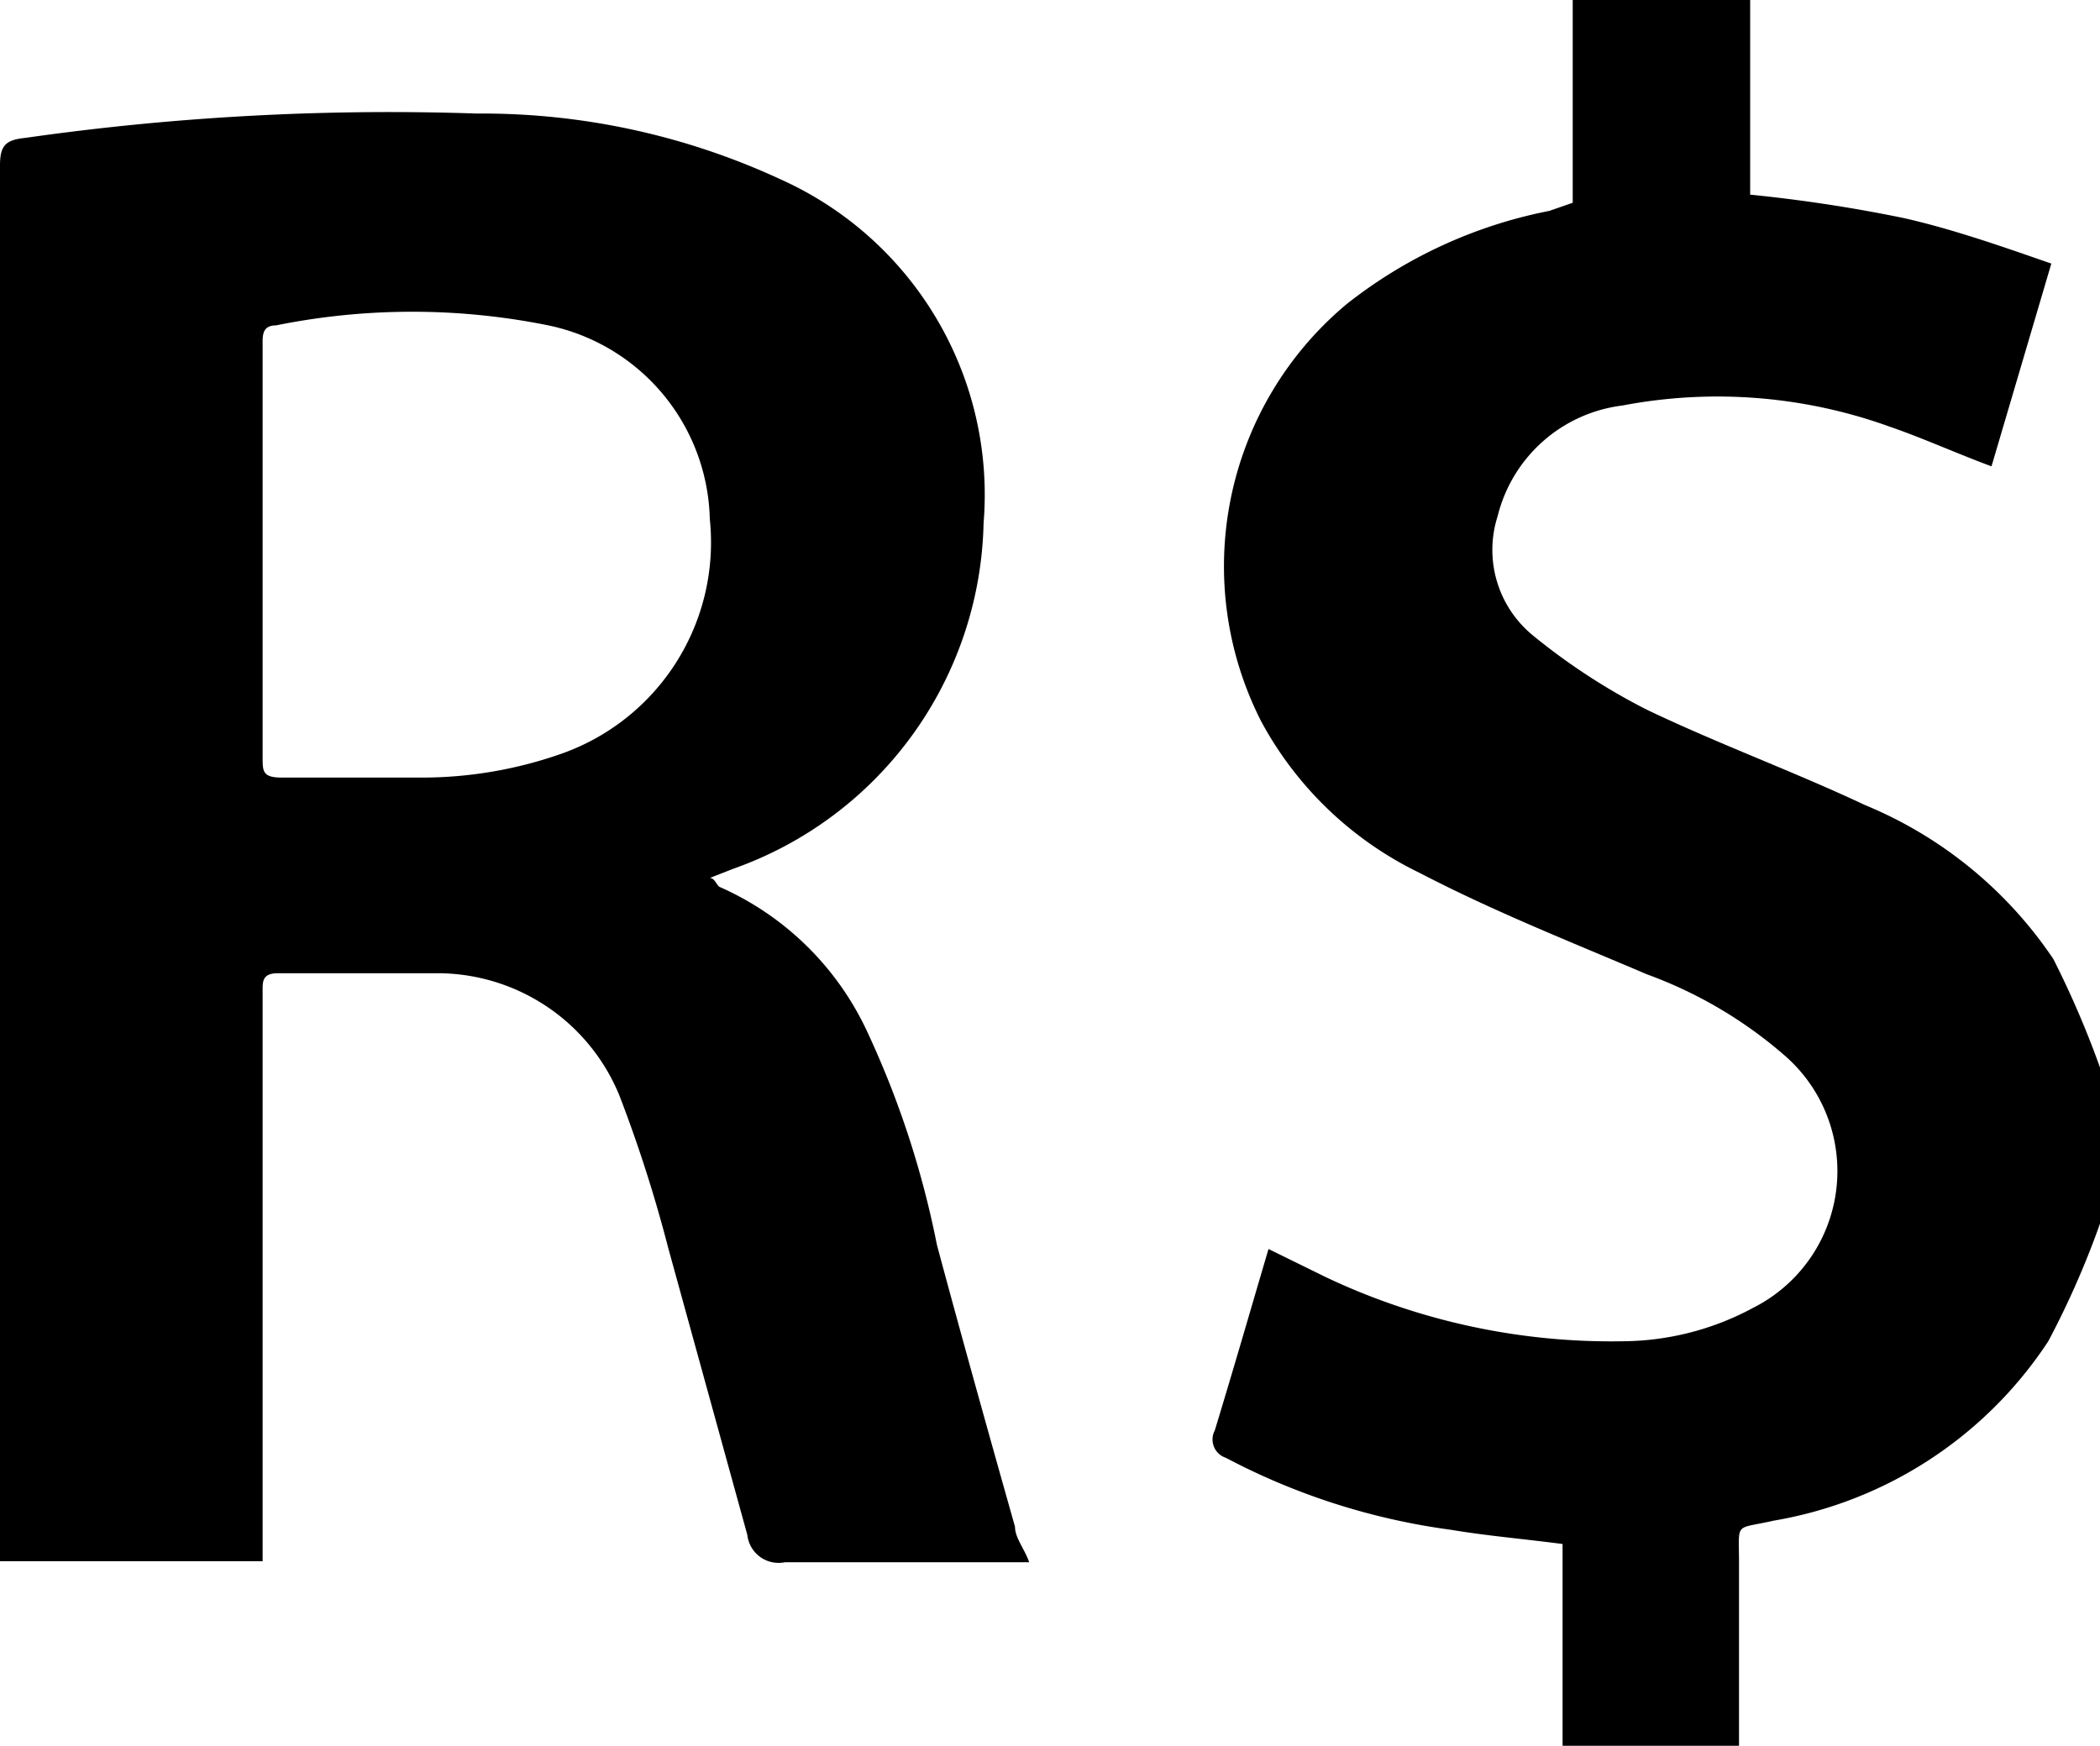 <svg xmlns="http://www.w3.org/2000/svg" viewBox="0 0 20.71 17.22"><defs><style></style></defs><title>brl</title><g id="Layer_2" data-name="Layer 2"><g id="Layer_5" data-name="Layer 5"><path class="cls-1" d="M20.71,12.07a8.66,8.66,0,0,1-.51,1.16A4.05,4.05,0,0,1,17.49,15c-.39.09-.34,0-.34.42s0,1.07,0,1.6c0,.07,0,.13,0,.21H15.41v-2c-.38-.05-.74-.08-1.1-.14a6.63,6.63,0,0,1-2.22-.71.19.19,0,0,1-.11-.27c.18-.59.35-1.18.53-1.79l.57.28a6.58,6.58,0,0,0,2.93.63,2.74,2.74,0,0,0,1.28-.33,1.51,1.51,0,0,0,.32-2.48,4.32,4.32,0,0,0-1.37-.81c-.75-.32-1.51-.62-2.24-1a3.51,3.51,0,0,1-1.56-1.49A3.37,3.37,0,0,1,13.28,3a4.67,4.67,0,0,1,2-.92L15.51,2V0h1.75V1.92a14.84,14.84,0,0,1,1.51.23c.49.11,1,.29,1.46.45l-.59,2c-.35-.13-.68-.28-1-.39A5,5,0,0,0,16,4a1.45,1.45,0,0,0-1.23,1.09,1.09,1.09,0,0,0,.35,1.18A6.22,6.22,0,0,0,16.24,7c.71.34,1.45.61,2.15.94a4.14,4.14,0,0,1,1.86,1.52,9.31,9.31,0,0,1,.46,1.07Z" transform="translate(0)"/><path class="cls-1" d="M2.59,15.4H0v-.22c0-4.52,0-9,0-13.55,0-.2.06-.25.25-.27A25.44,25.44,0,0,1,4.7,1.12a7,7,0,0,1,3,.65,3.41,3.41,0,0,1,2,3.39A3.7,3.7,0,0,1,7.23,8.57L7,8.66c.05,0,.07.08.1.09a2.89,2.89,0,0,1,1.44,1.4,9.17,9.17,0,0,1,.7,2.13c.25.93.51,1.86.77,2.78,0,.11.09.21.14.35H9.93c-.73,0-1.46,0-2.19,0a.31.31,0,0,1-.37-.27l-.78-2.83a13.75,13.75,0,0,0-.48-1.5A1.94,1.94,0,0,0,4.34,9.6c-.53,0-1.06,0-1.6,0-.16,0-.15.09-.15.19V15.4Zm0-10c0,.69,0,1.38,0,2.07,0,.14,0,.2.19.2H4.16a4.15,4.15,0,0,0,1.39-.24A2.21,2.21,0,0,0,7,5.12,2,2,0,0,0,5.41,3.21a6.77,6.77,0,0,0-2.69,0c-.14,0-.13.11-.13.2Z" transform="translate(0)"/></g></g></svg>